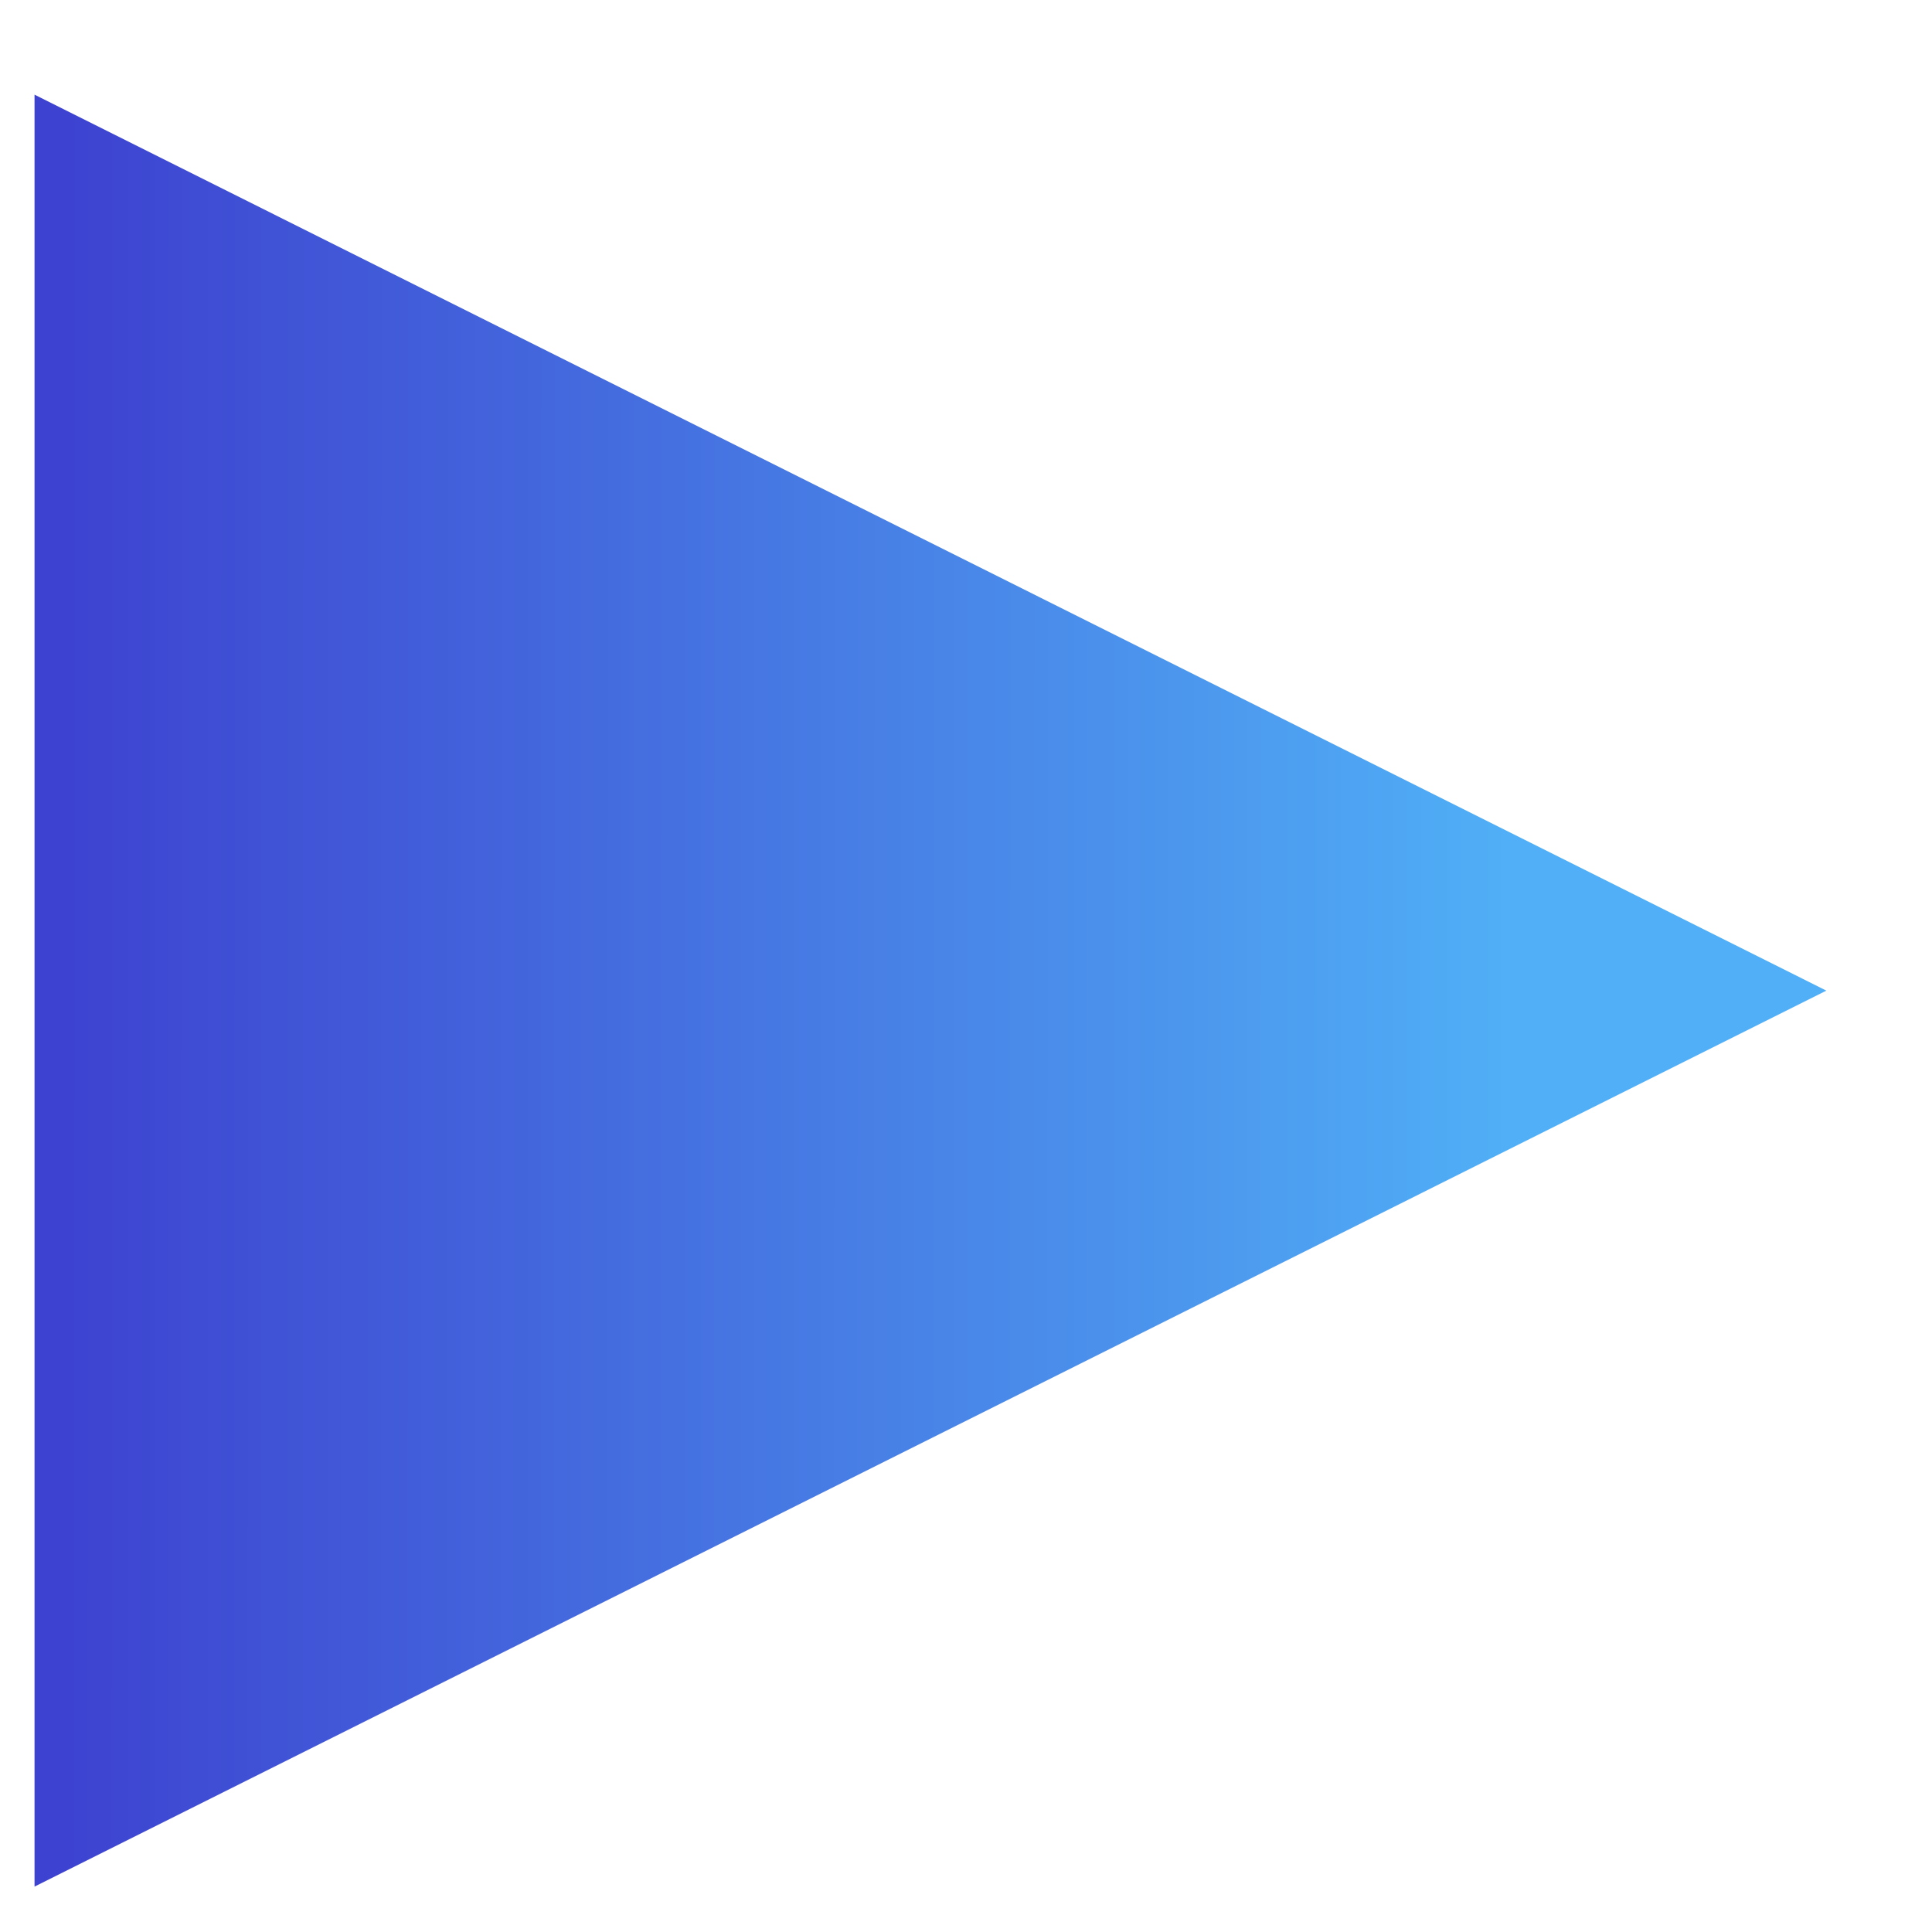 <svg width="16" height="16" viewBox="0 0 16 16" fill="none" xmlns="http://www.w3.org/2000/svg">
<path d="M0.286 0.784V15.624L15.125 8.204L0.286 0.784Z" fill="url(#paint0_linear_10_38)"/>
<defs>
<linearGradient id="paint0_linear_10_38" x1="0.463" y1="0.644" x2="12.482" y2="0.649" gradientUnits="userSpaceOnUse">
<stop stop-color="#3D42D0"/>
<stop offset="1" stop-color="#50AFF6"/>
</linearGradient>
</defs>
</svg>
